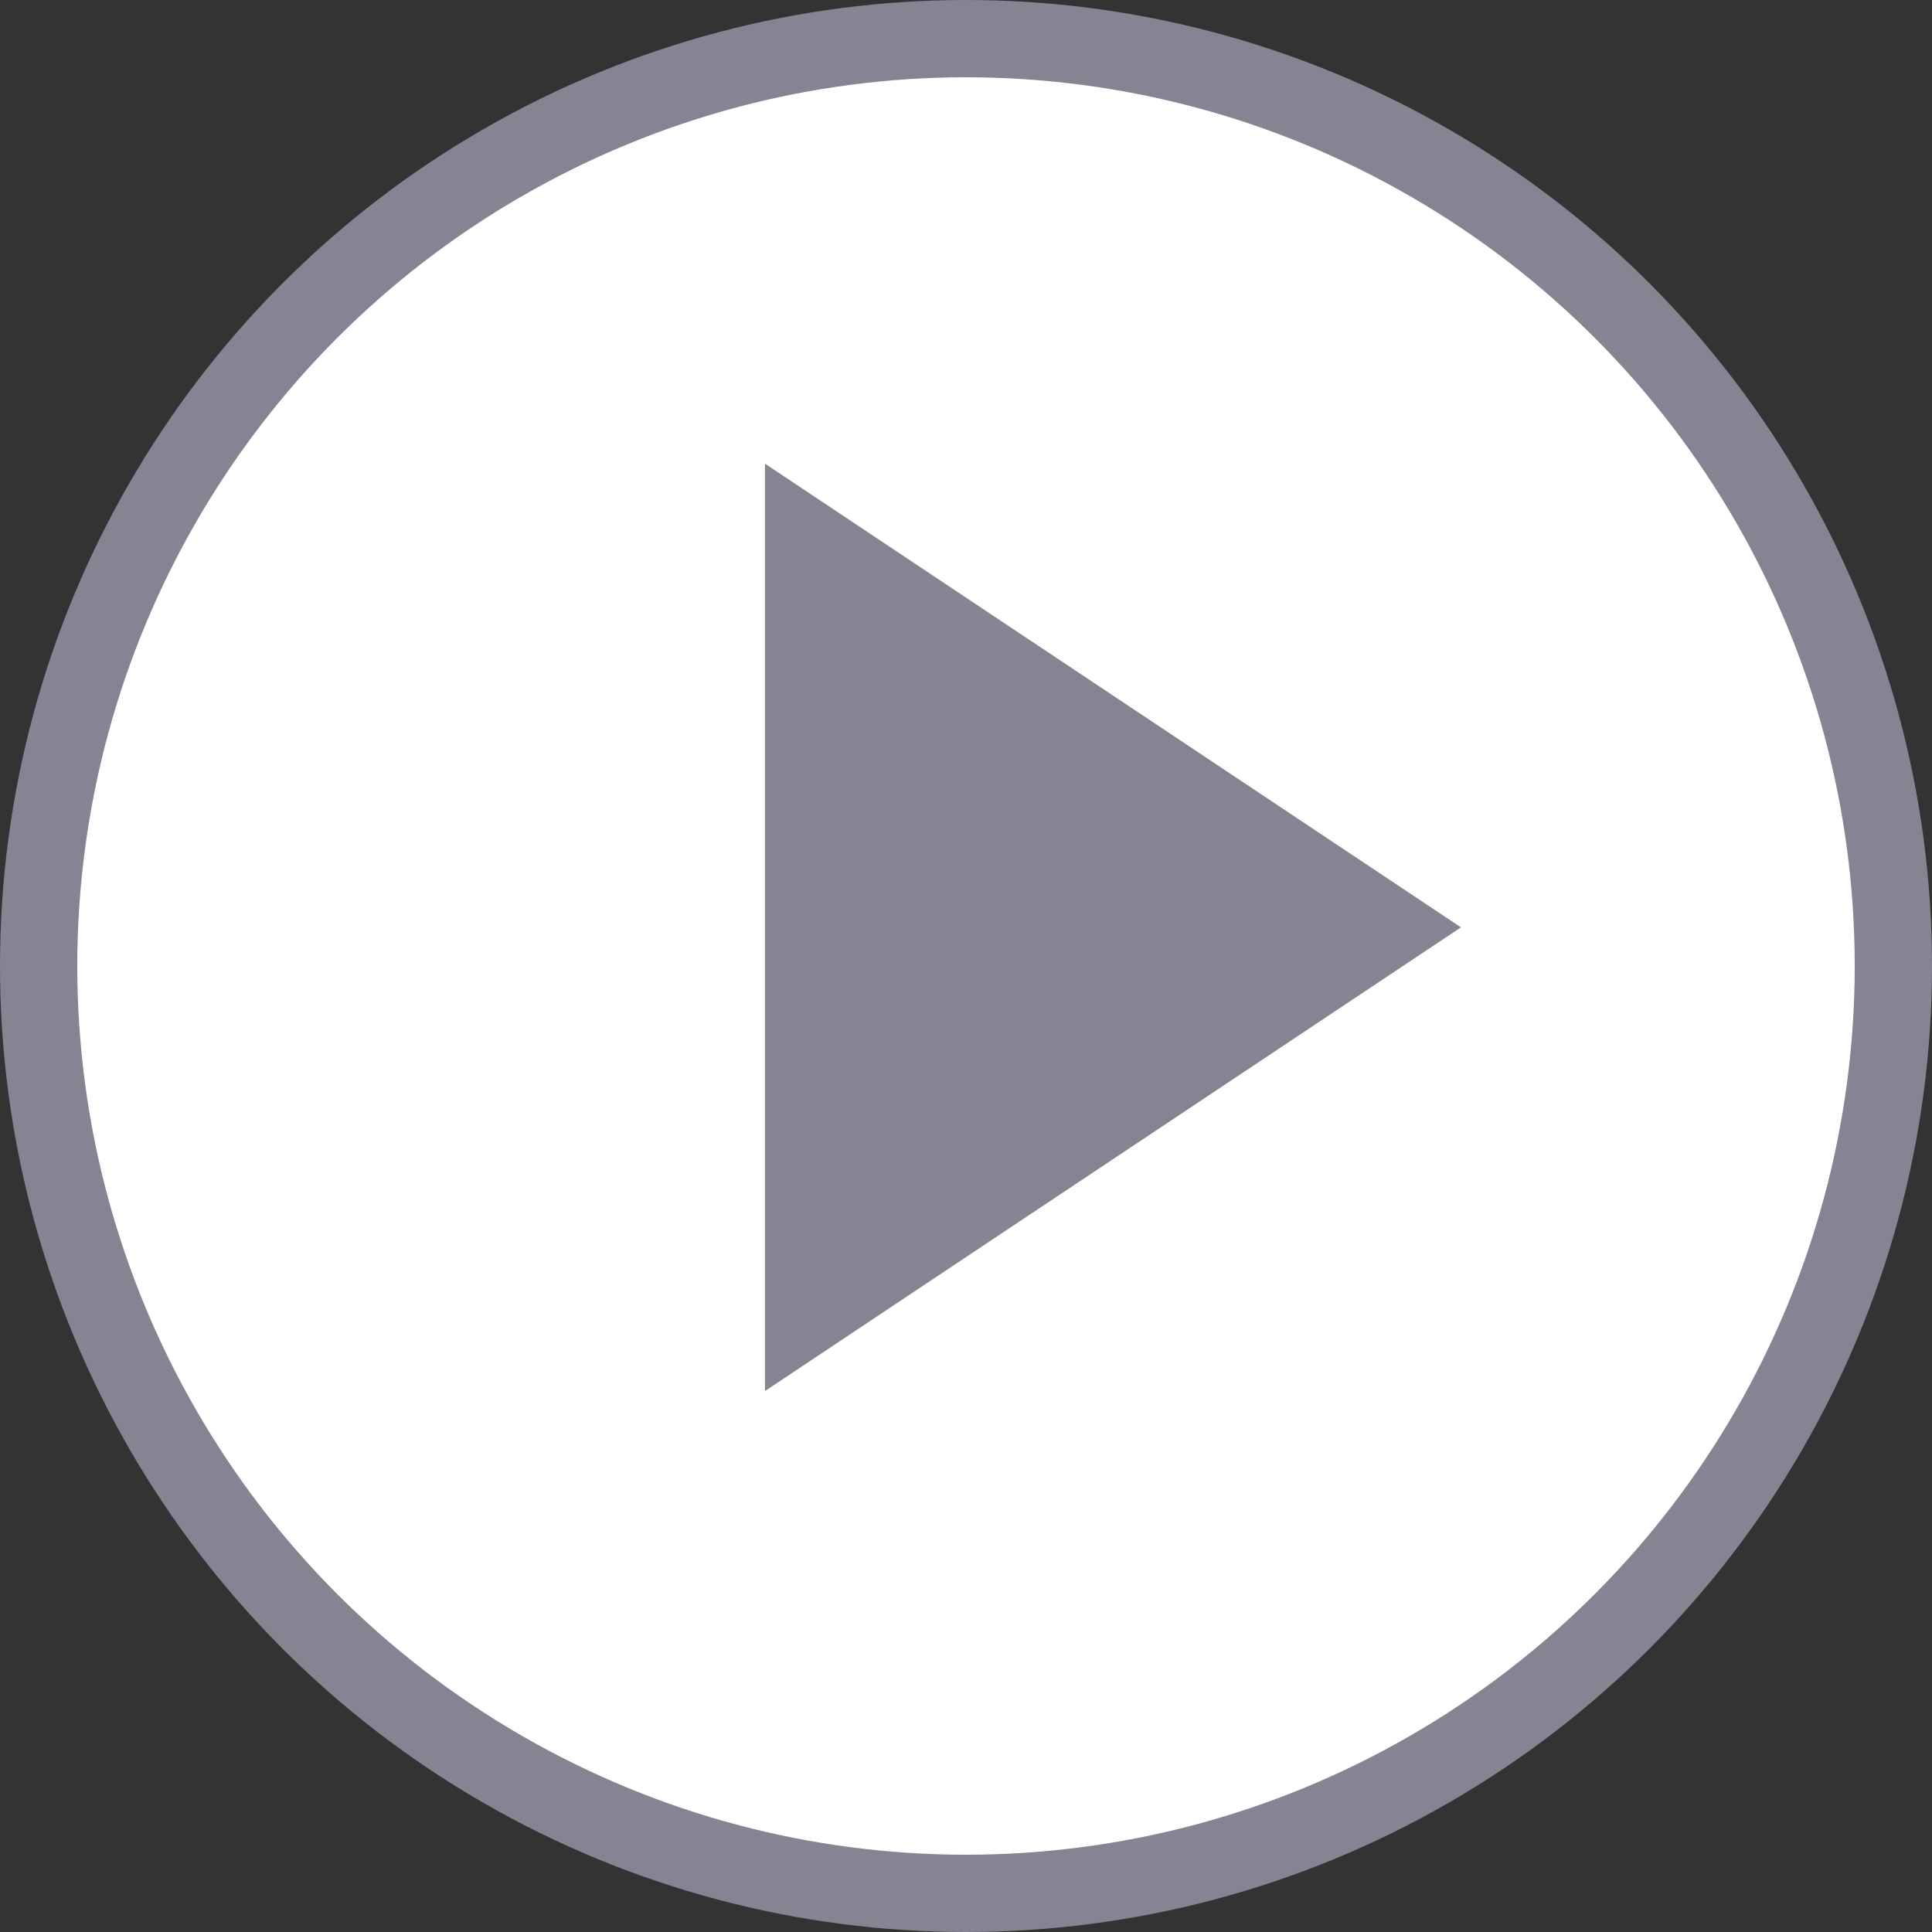 <svg width="50" height="50" viewBox="0 0 50 50" fill="none" xmlns="http://www.w3.org/2000/svg">
<rect x="0" y="0" width="50" height="50" fill="#333333" stroke="none"/>
<circle cx="25" cy="25" r="24" fill="white" stroke="#868393" stroke-width="2"/>
<path d="M19.797 12V36L37.81 24L19.797 12Z" fill="#868393"/>
</svg>
